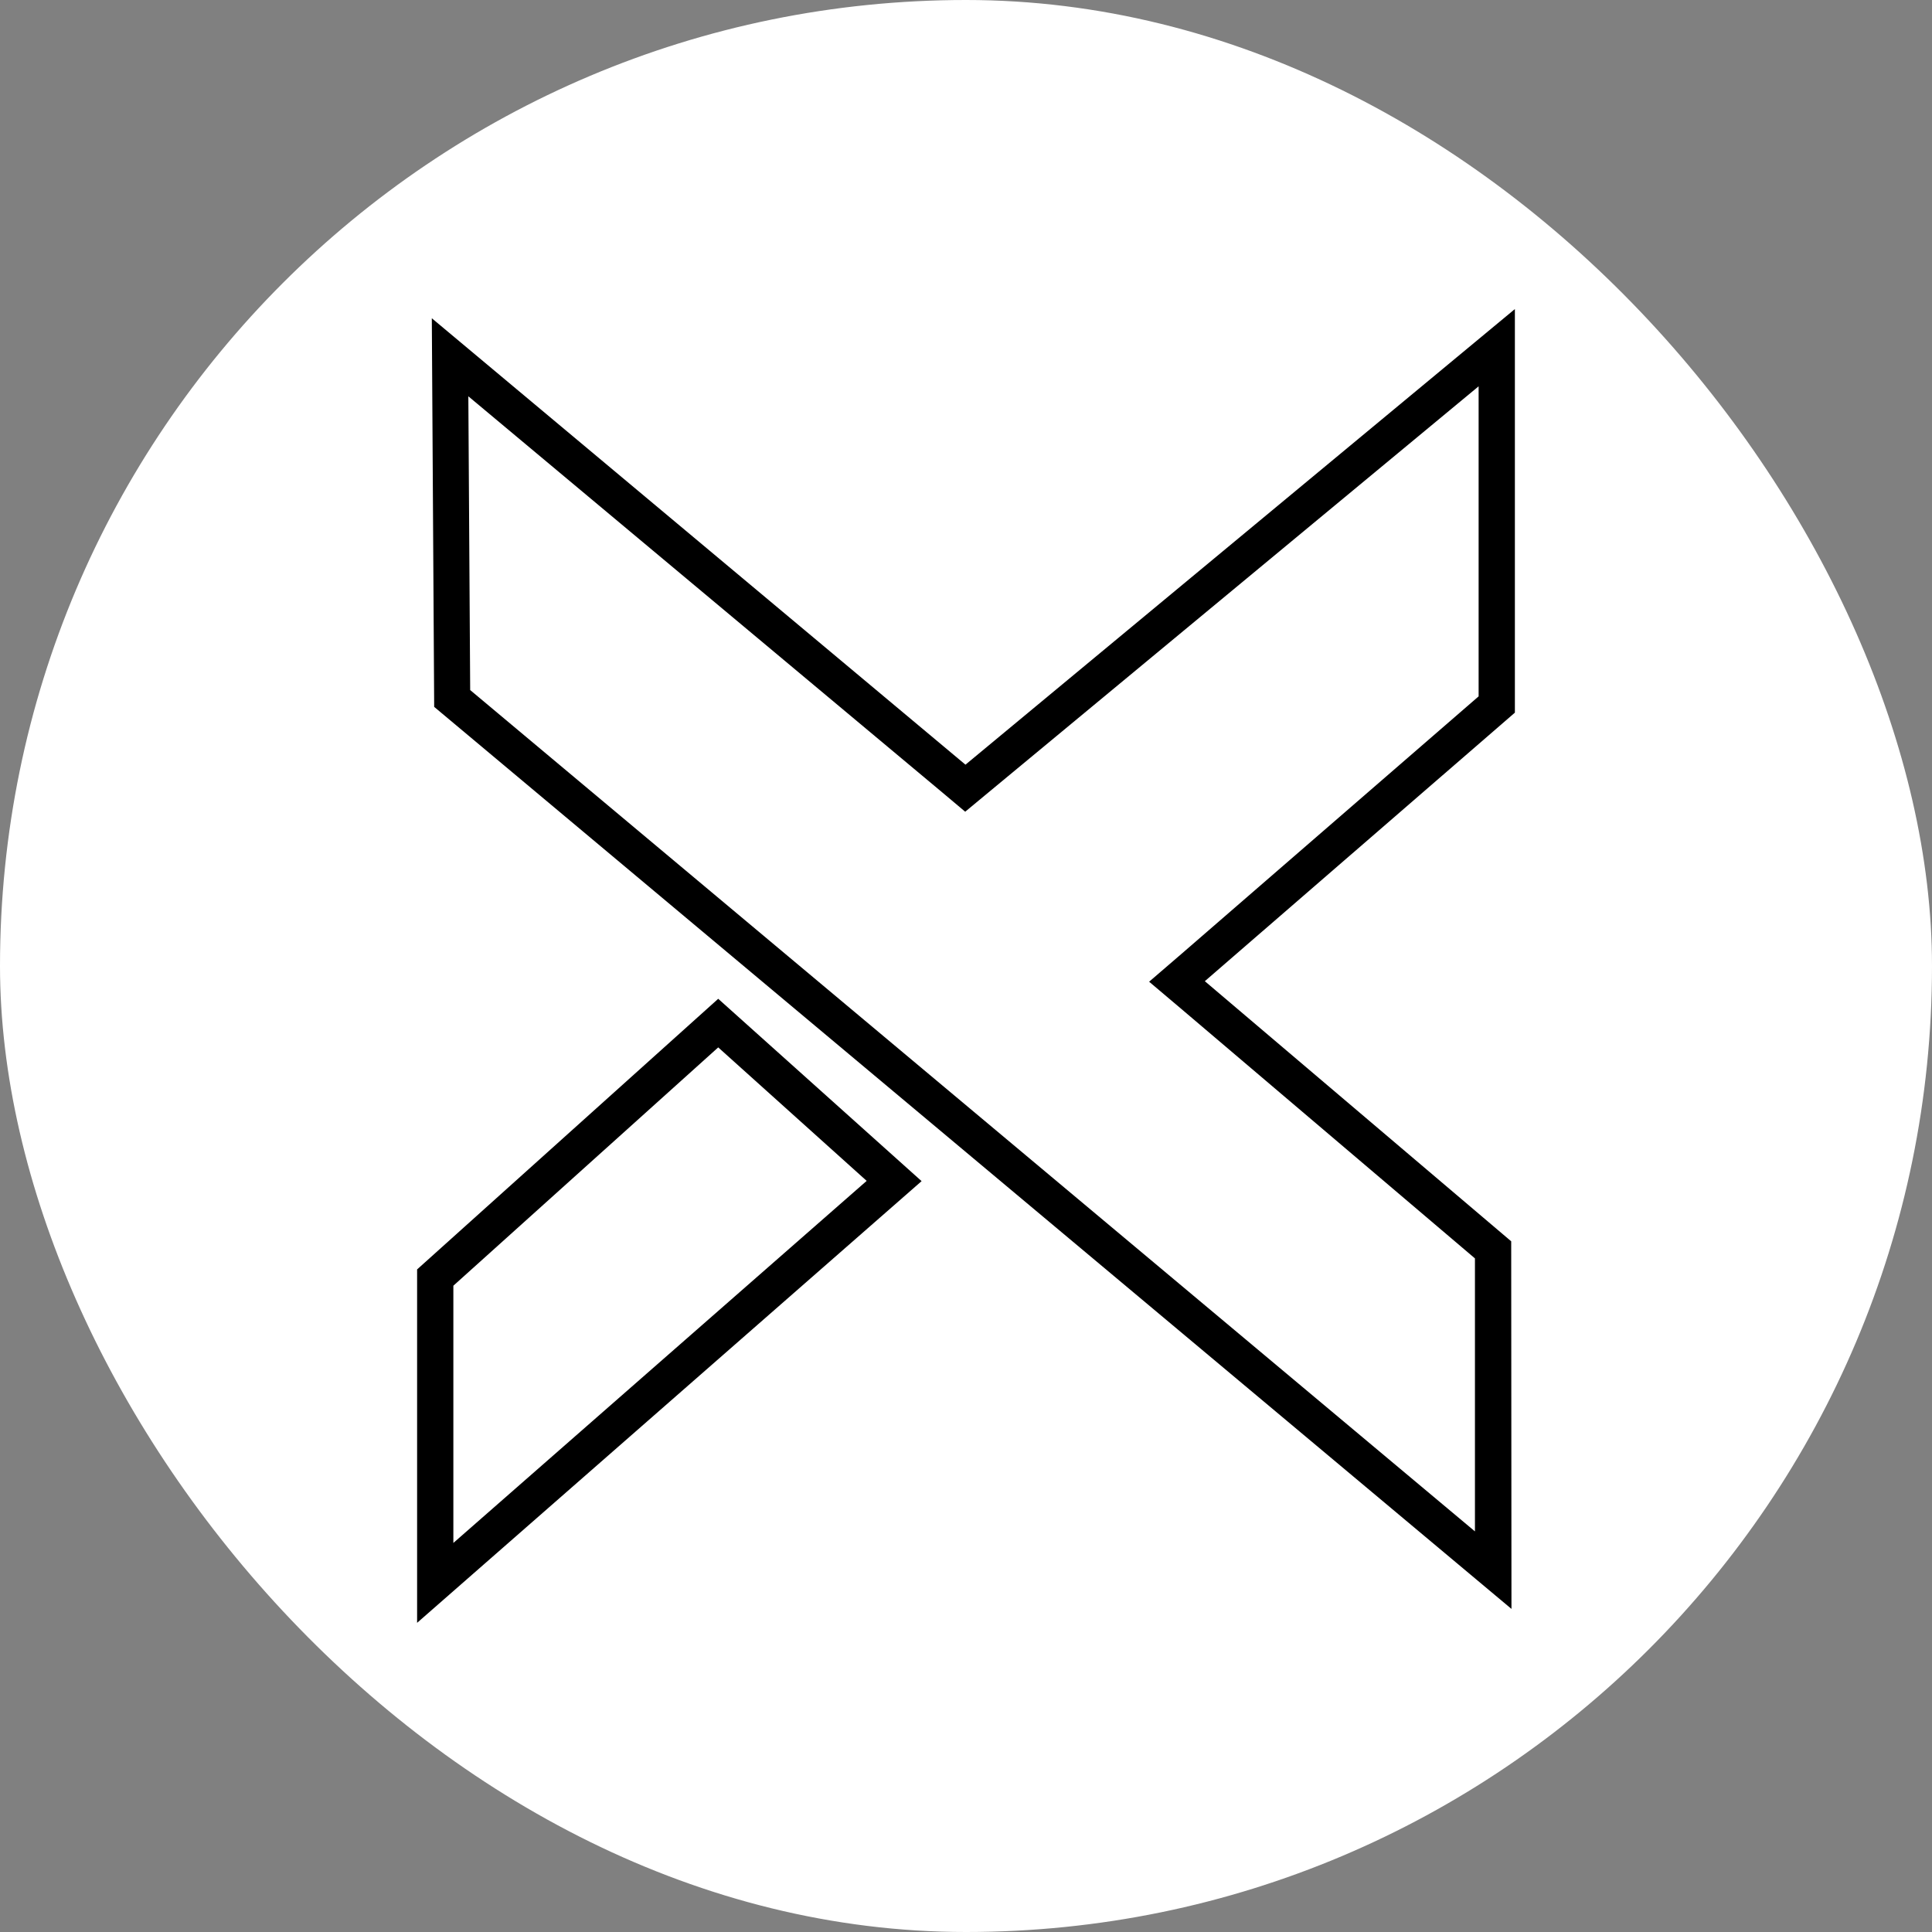<svg width="250" height="250" viewBox="0 0 250 250" fill="none" xmlns="http://www.w3.org/2000/svg">
<rect x="0" y="0" width="250" height="250" fill="#808080" stroke="none"/>
<rect width="250" height="250" rx="125" fill="white"/>
<path d="M191.333 49.989V90.109L152.845 123.463L148.697 127.033L152.879 130.569L190.857 162.835V198.161L60.841 89.293L60.603 51.281L121.905 102.519L124.897 105.035L127.889 102.553L191.333 49.989ZM196.025 39.993L124.931 98.949L55.877 41.183L56.183 91.469L195.583 208.191L195.549 160.625L155.905 126.965L196.025 92.217V39.993Z" fill="black"/>
<path d="M92.937 135.533L112.147 152.805L58.665 199.657V166.371L92.937 135.533ZM92.937 129.243L53.973 164.263V209.993L119.253 152.839L92.937 129.243Z" fill="black"/>
</svg>

